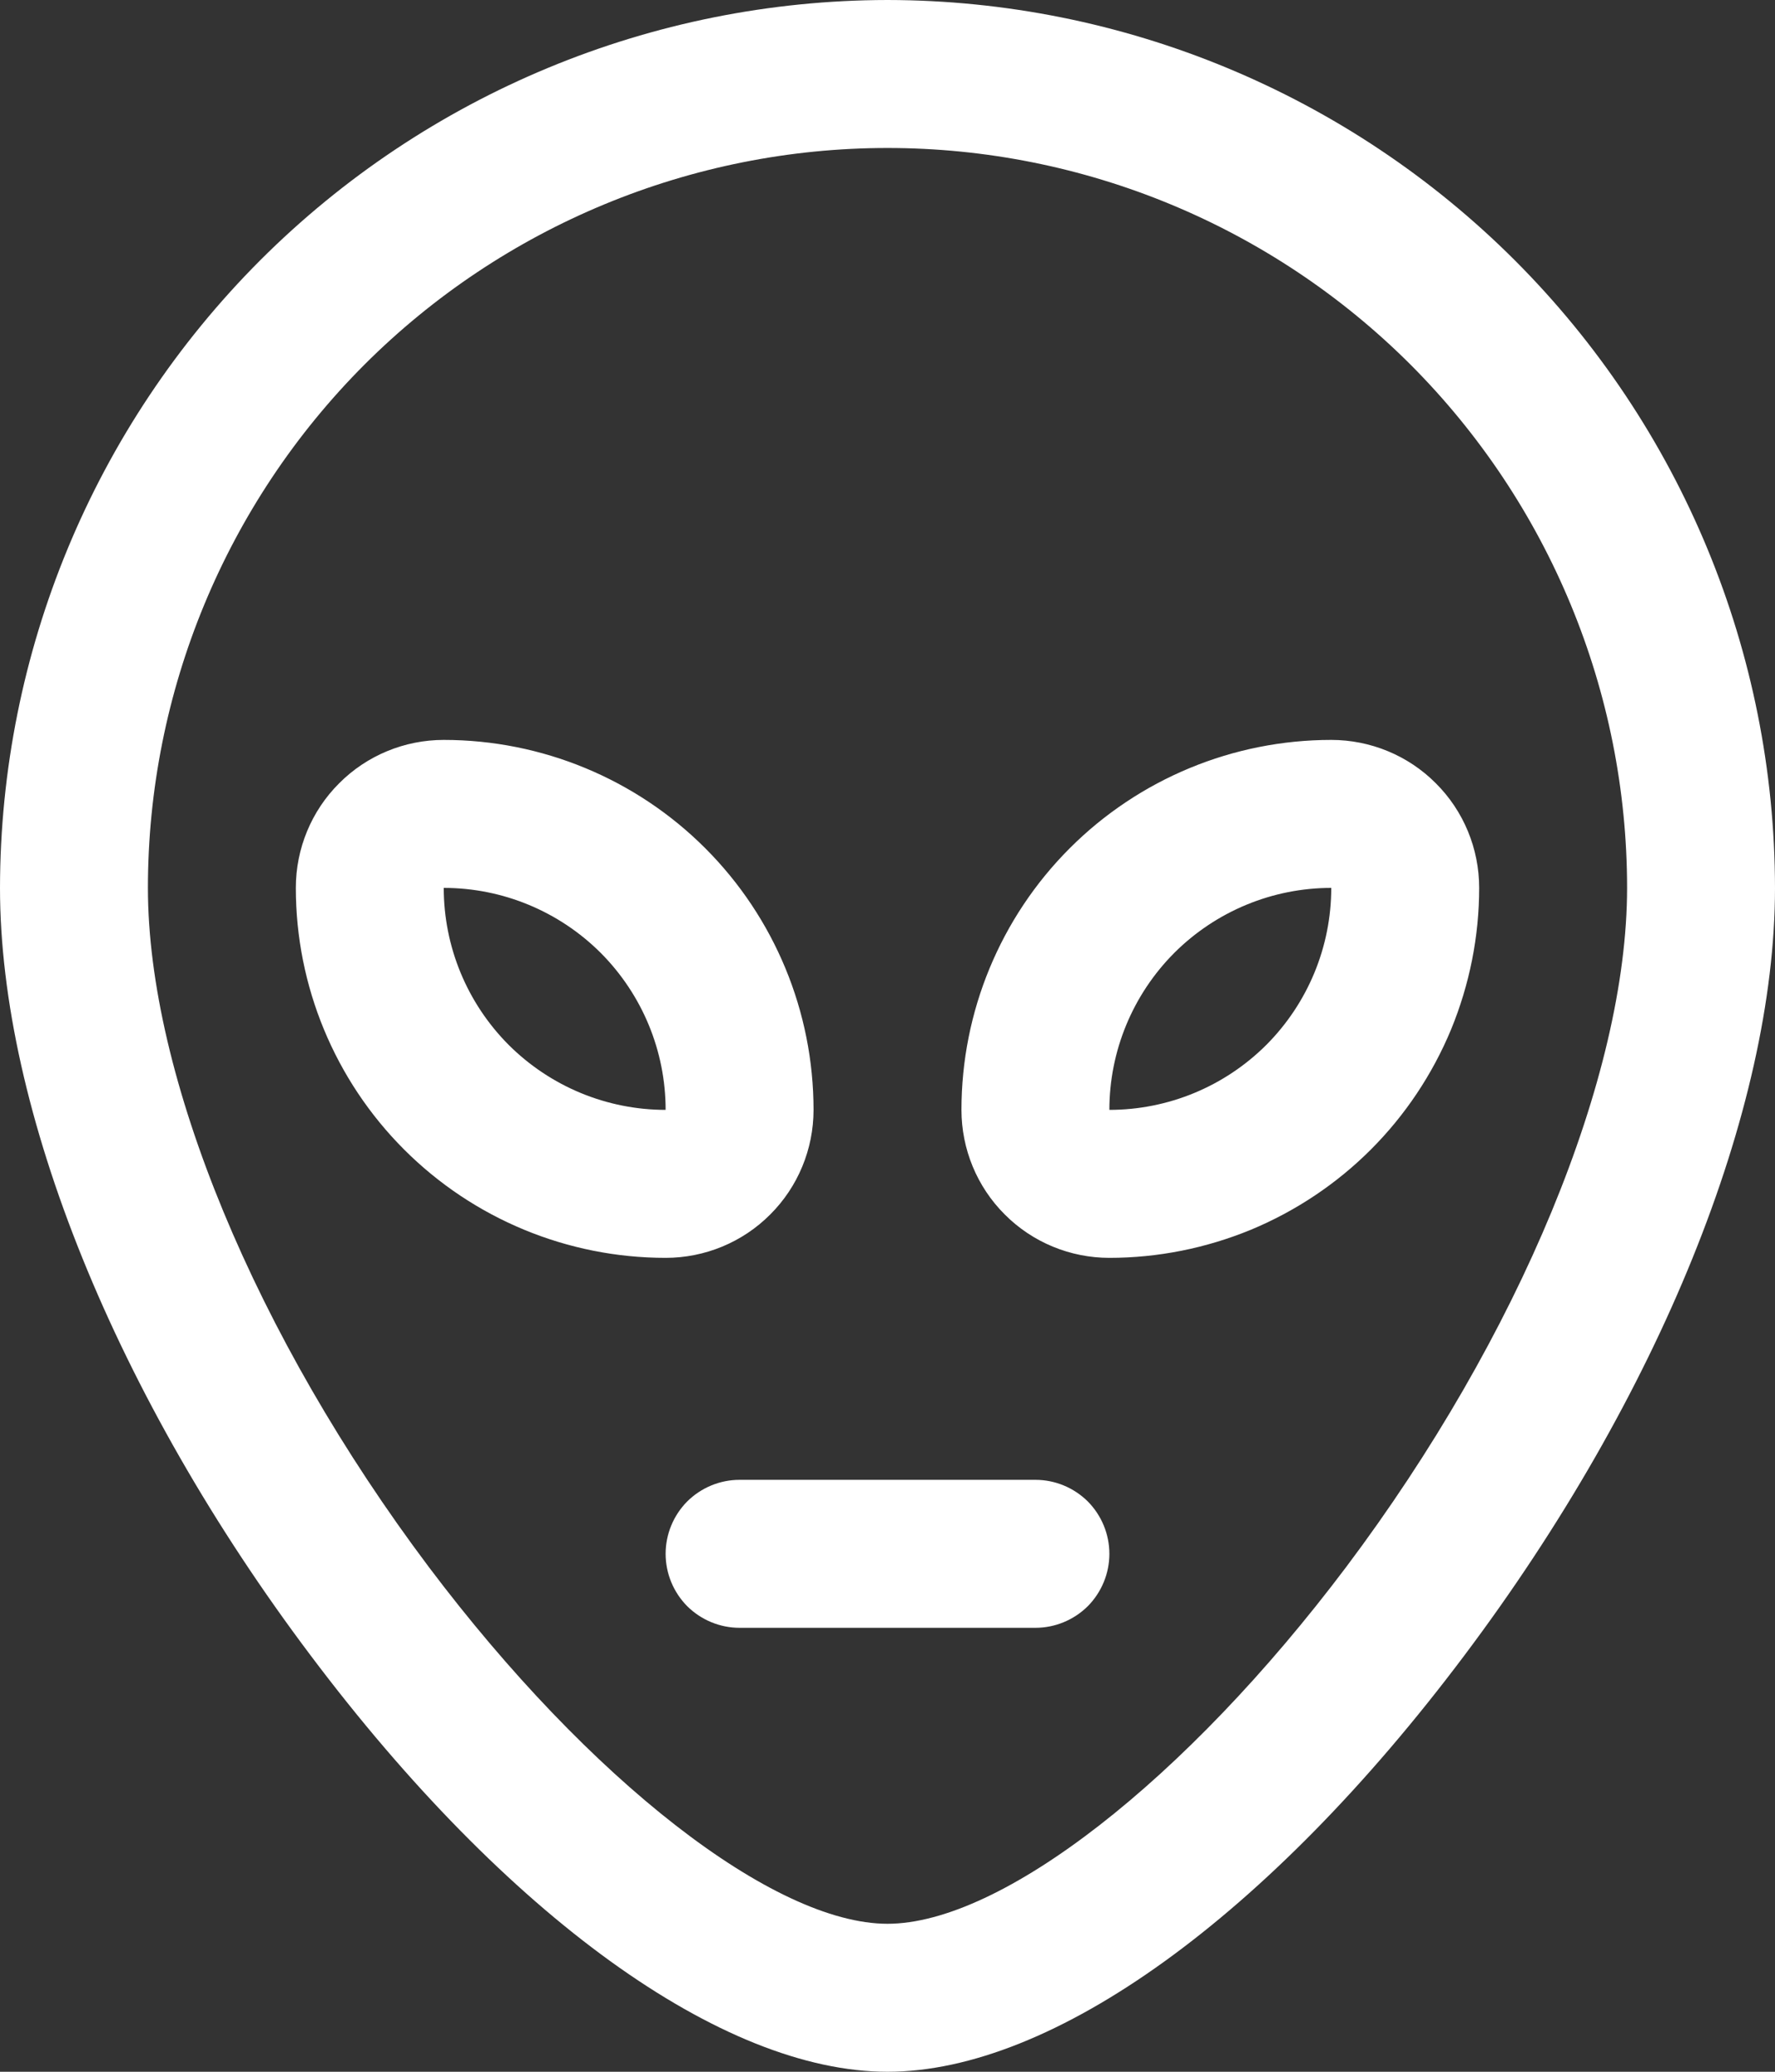 <svg width="12" height="14" viewBox="0 0 12 14" fill="none" xmlns="http://www.w3.org/2000/svg">
<rect x="0" y="0" width="12" height="14" fill="#333333" stroke="none"/>
<path d="M6 0C4.409 0.002 2.884 0.635 1.759 1.759C0.635 2.884 0.002 4.409 0 6C0 7.5 0.785 9.441 2.101 11.188C3.424 12.947 4.882 14 6 14C7.118 14 8.576 12.949 9.899 11.188C11.215 9.438 12 7.5 12 6C11.998 4.409 11.366 2.884 10.241 1.759C9.116 0.635 7.591 0.002 6 0ZM9.101 10.589C8.015 12.031 6.769 13 6 13C5.231 13 3.985 12.031 2.899 10.589C1.728 9.031 1 7.273 1 6C1 4.674 1.527 3.402 2.464 2.464C3.402 1.527 4.674 1 6 1C7.326 1 8.598 1.527 9.536 2.464C10.473 3.402 11 4.674 11 6C11 7.273 10.272 9.031 9.101 10.589ZM5.5 7.5C5.5 6.837 5.237 6.201 4.768 5.732C4.299 5.263 3.663 5 3 5C2.735 5 2.48 5.105 2.293 5.293C2.105 5.48 2 5.735 2 6C2 6.663 2.263 7.299 2.732 7.768C3.201 8.237 3.837 8.5 4.5 8.5C4.765 8.5 5.02 8.395 5.207 8.207C5.395 8.02 5.5 7.765 5.5 7.5ZM3 6C3.398 6 3.779 6.158 4.061 6.439C4.342 6.721 4.5 7.102 4.5 7.5C4.102 7.5 3.721 7.342 3.439 7.061C3.158 6.779 3 6.398 3 6ZM9 5C8.337 5 7.701 5.263 7.232 5.732C6.763 6.201 6.5 6.837 6.5 7.5C6.5 7.765 6.605 8.02 6.793 8.207C6.98 8.395 7.235 8.5 7.5 8.5C7.828 8.5 8.153 8.435 8.457 8.31C8.76 8.184 9.036 8 9.268 7.768C9.5 7.536 9.684 7.26 9.81 6.957C9.935 6.653 10 6.328 10 6C10 5.735 9.895 5.48 9.707 5.293C9.52 5.105 9.265 5 9 5ZM7.5 7.5C7.5 7.102 7.658 6.721 7.939 6.439C8.221 6.158 8.602 6 9 6C9 6.398 8.842 6.779 8.561 7.061C8.279 7.342 7.898 7.5 7.5 7.5ZM7.5 10.5C7.5 10.633 7.447 10.76 7.354 10.854C7.26 10.947 7.133 11 7 11H5C4.867 11 4.74 10.947 4.646 10.854C4.553 10.76 4.5 10.633 4.5 10.5C4.5 10.367 4.553 10.24 4.646 10.146C4.74 10.053 4.867 10 5 10H7C7.133 10 7.26 10.053 7.354 10.146C7.447 10.24 7.5 10.367 7.5 10.5Z" fill="white"/>
</svg>
